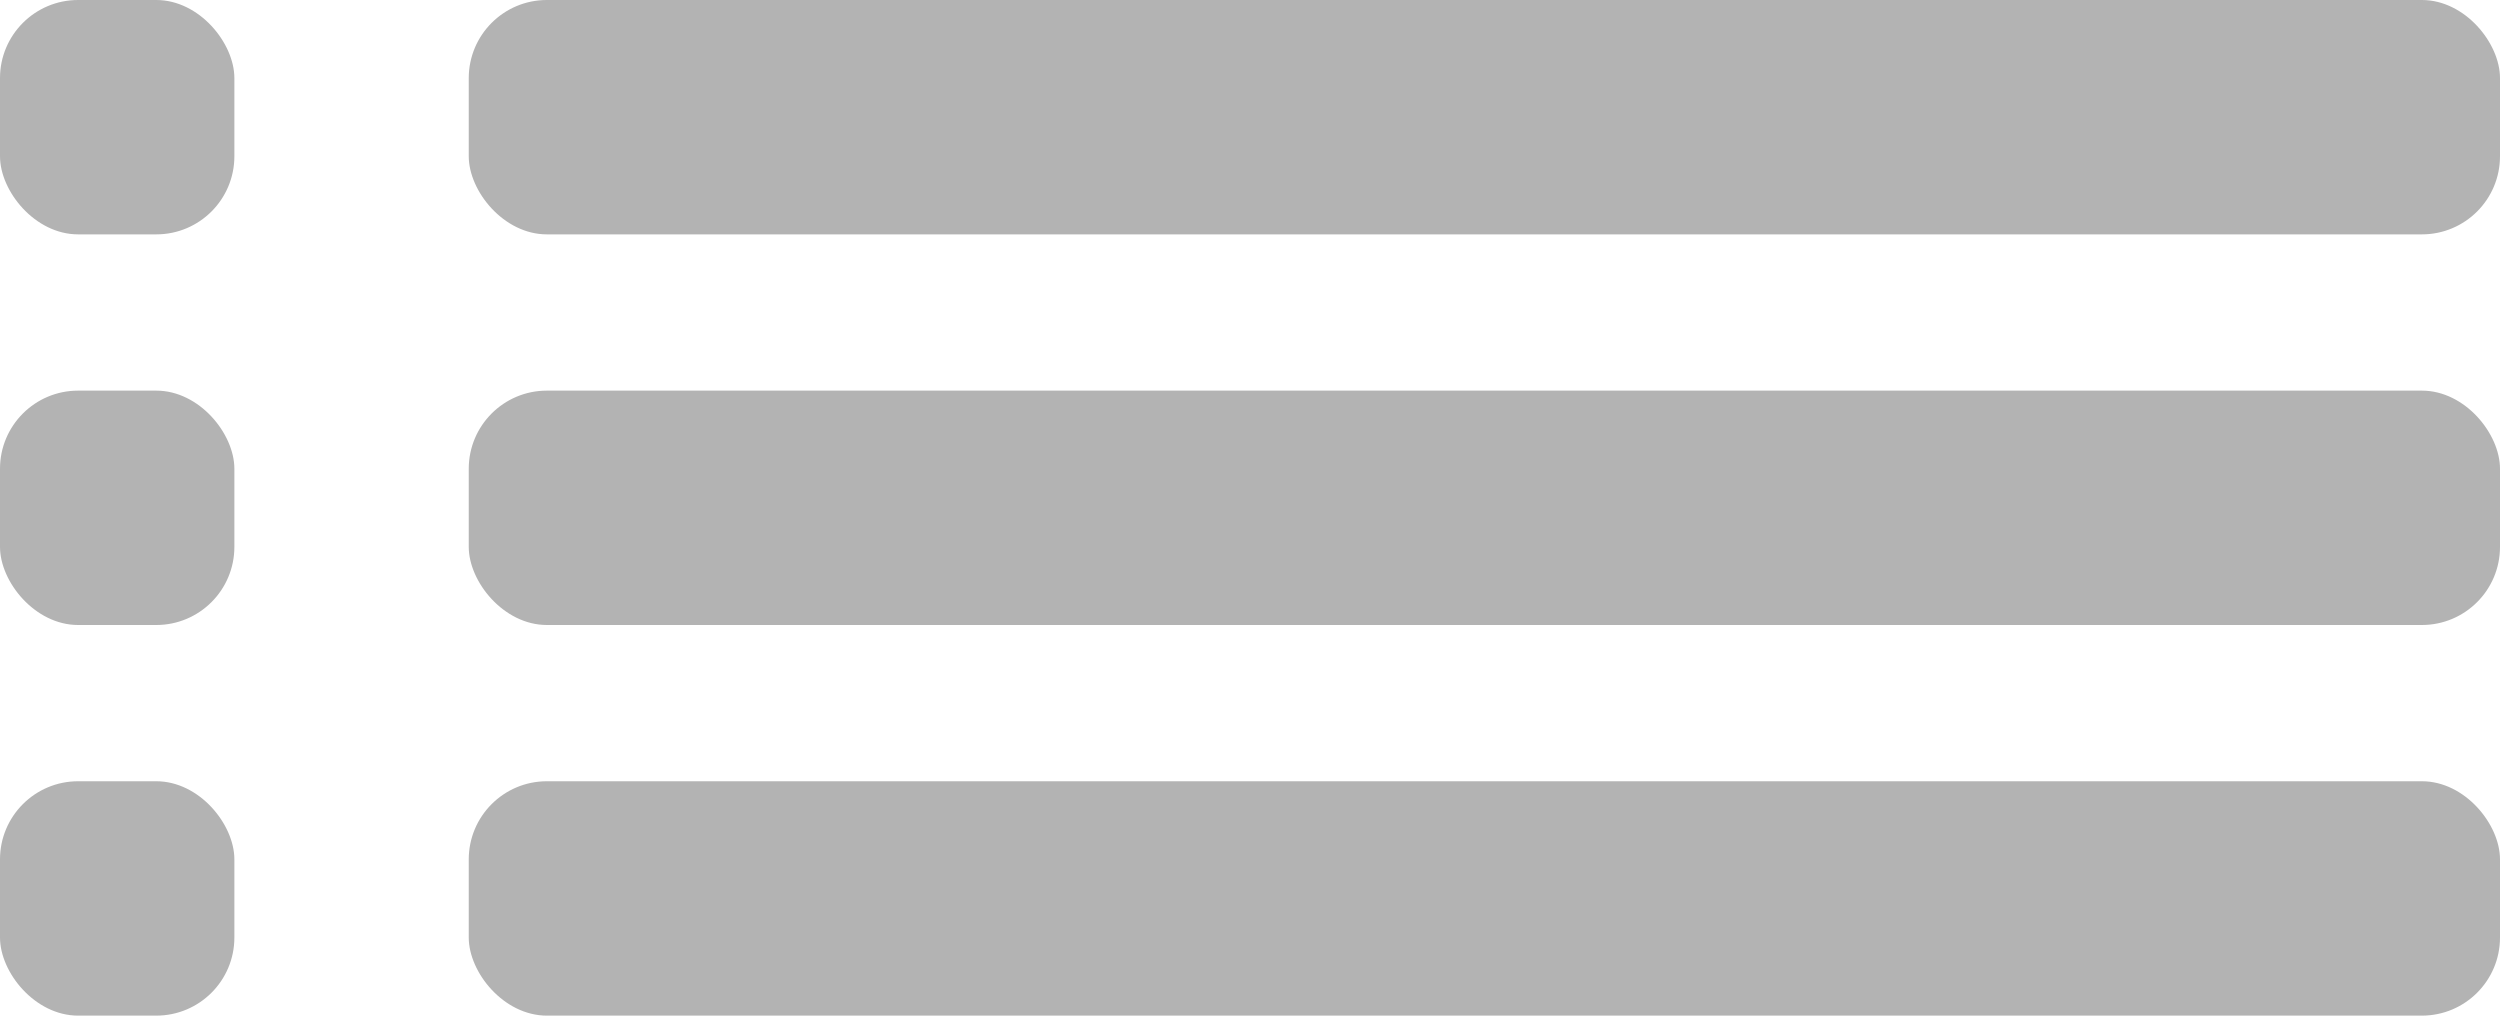 <svg width="32" height="13" viewBox="0 0 32 13" fill="none" xmlns="http://www.w3.org/2000/svg">
<rect x="6" y="10" width="26" height="3" rx="1" fill="currentColor" fill-opacity="0.3"/>
<rect y="10" width="3" height="3" rx="1" fill="currentColor" fill-opacity="0.3"/>
<rect x="6" y="5" width="26" height="3" rx="1" fill="currentColor" fill-opacity="0.3"/>
<rect y="5" width="3" height="3" rx="1" fill="currentColor" fill-opacity="0.3"/>
<rect x="6" width="26" height="3" rx="1" fill="currentColor" fill-opacity="0.3"/>
<rect width="3" height="3" rx="1" fill="currentColor" fill-opacity="0.3"/>
</svg>

